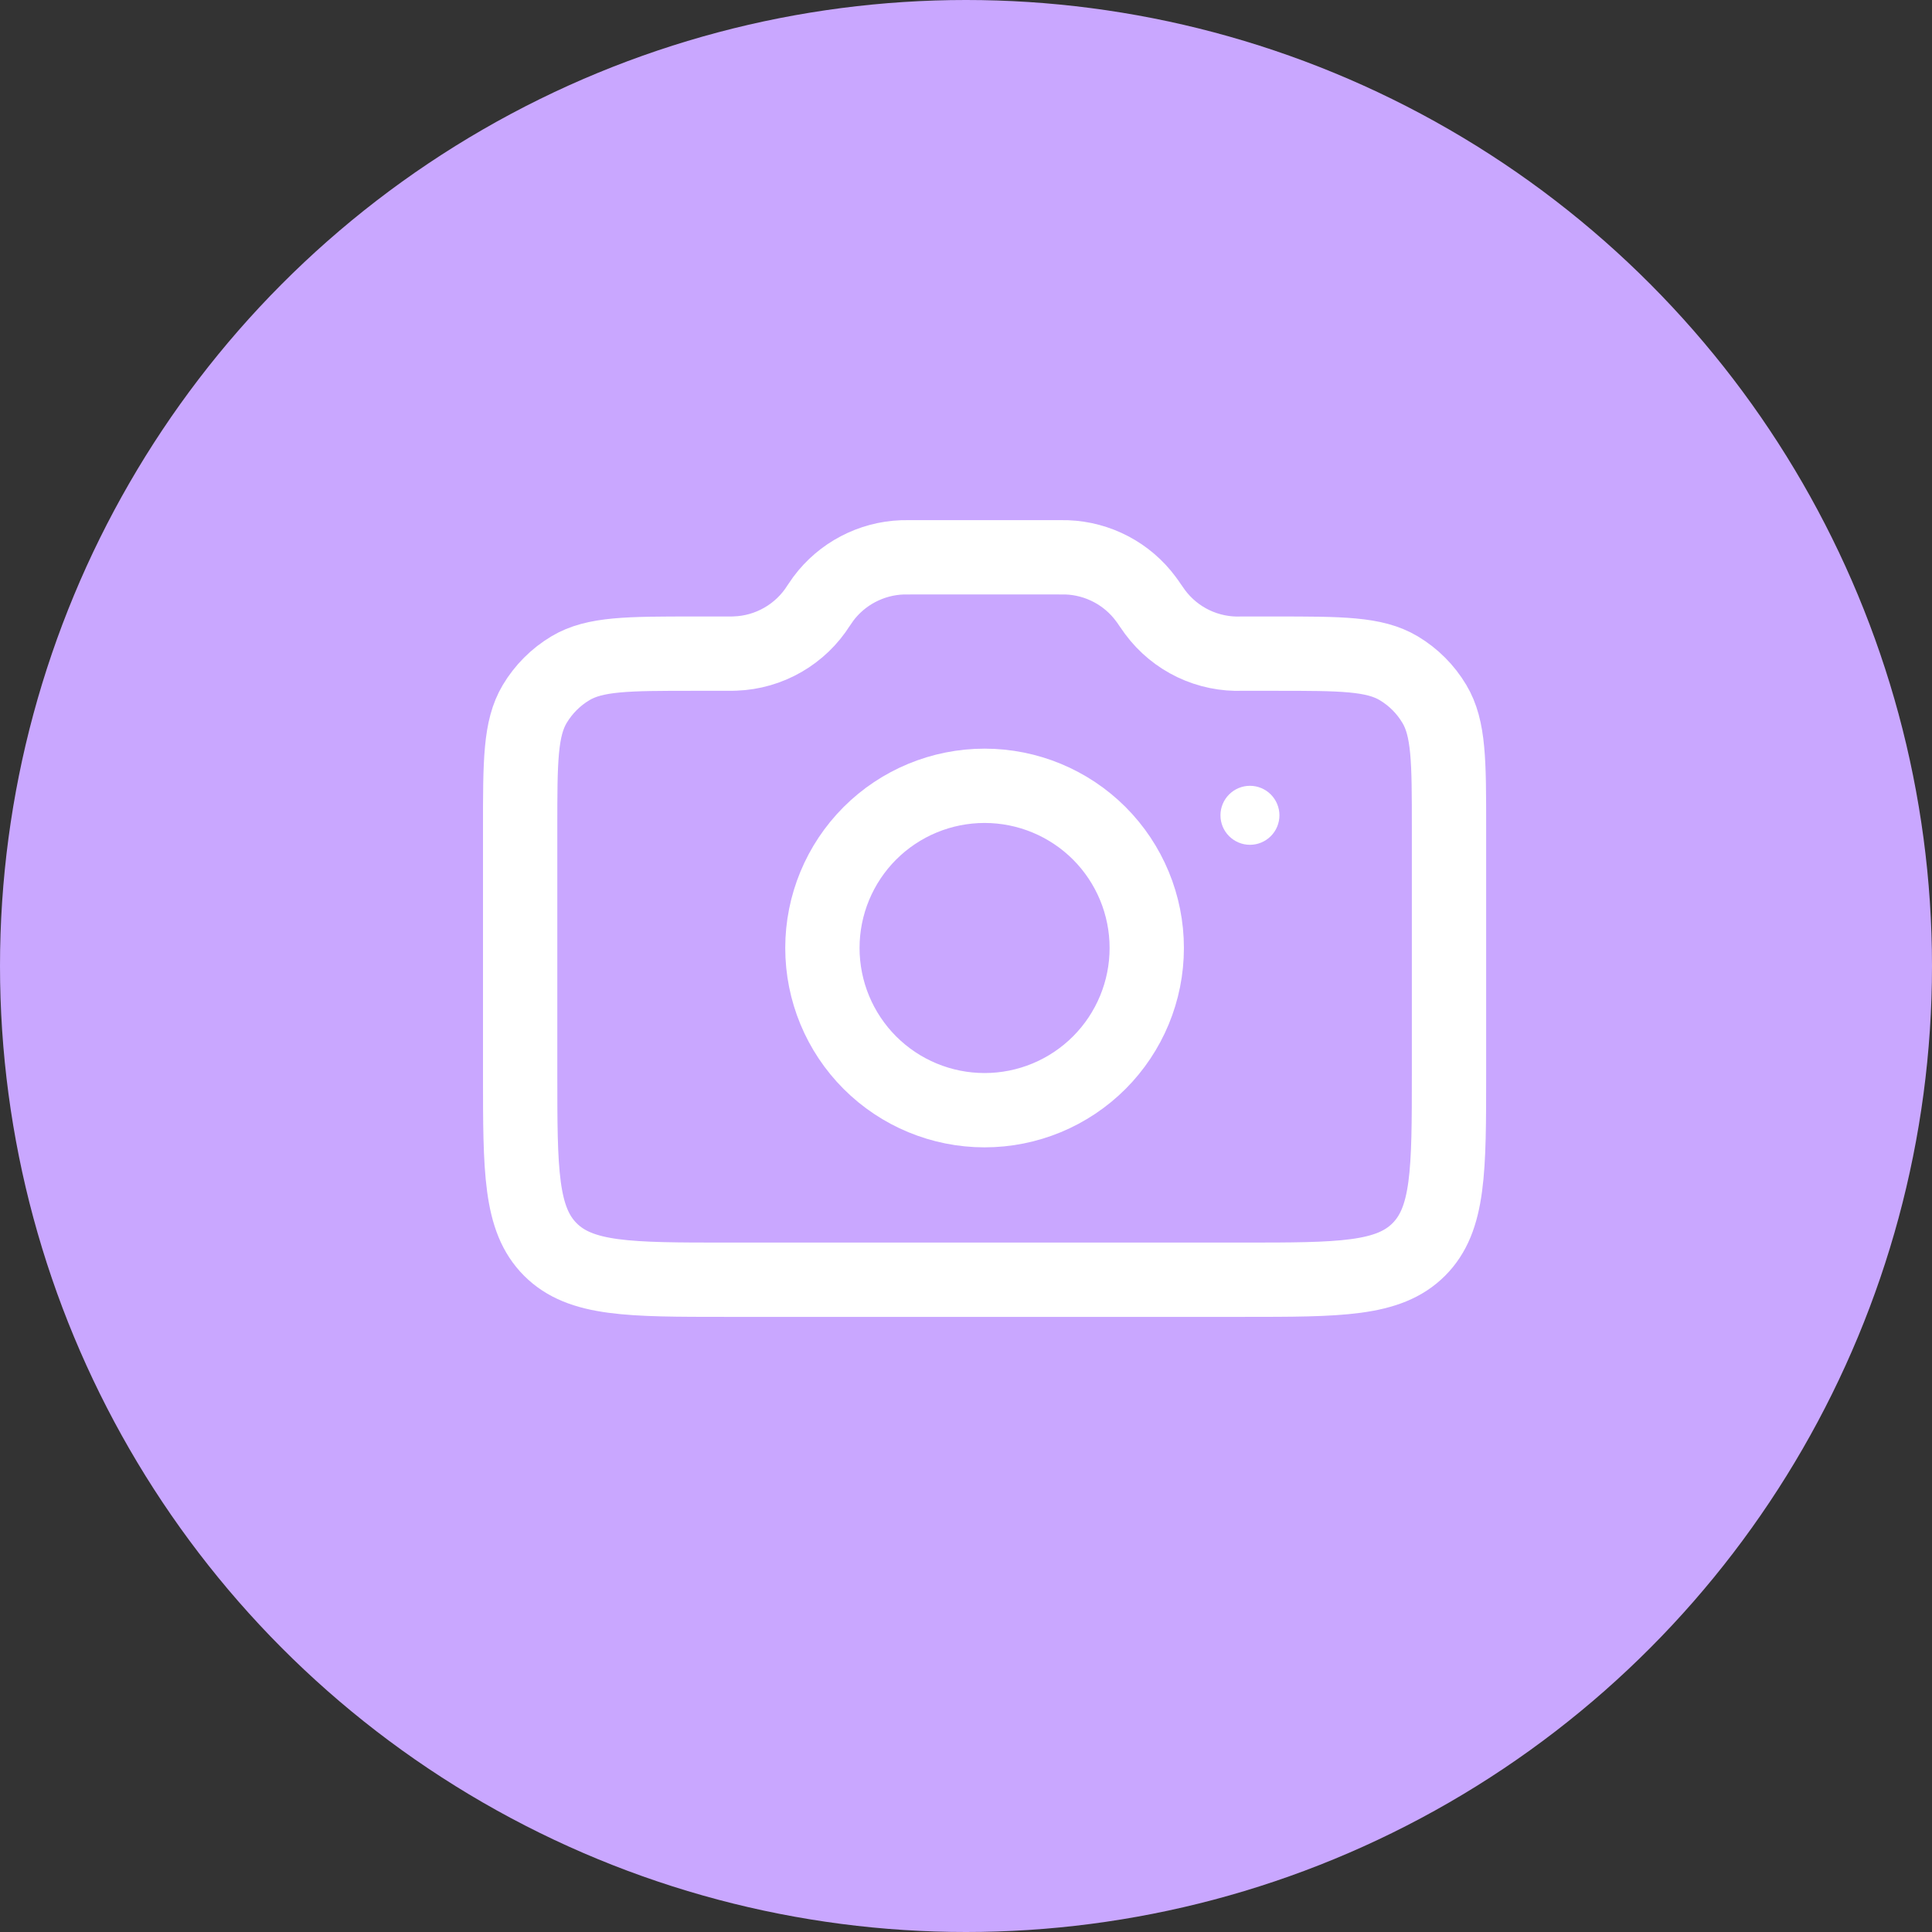 <svg width="52" height="52" viewBox="0 0 52 52" fill="none" xmlns="http://www.w3.org/2000/svg">
<rect x="0" y="0" width="52" height="52" fill="#333333" stroke="none"/>
<circle cx="26" cy="26" r="26" fill="#C9A7FF"/>
<path d="M14 22.275C14 20.494 14 19.604 14.393 18.946C14.629 18.552 14.958 18.222 15.353 17.986C16.011 17.593 16.901 17.593 18.682 17.593H19.569C19.681 17.593 19.736 17.593 19.789 17.59C20.241 17.574 20.681 17.447 21.073 17.221C21.464 16.996 21.795 16.678 22.036 16.296L22.161 16.115C22.409 15.783 22.729 15.51 23.096 15.318C23.463 15.125 23.869 15.017 24.283 15.001L24.503 15H28.497L28.717 15.001C29.131 15.017 29.537 15.126 29.904 15.319C30.27 15.512 30.59 15.784 30.837 16.117C30.869 16.158 30.901 16.204 30.964 16.297L31.09 16.476C31.36 16.839 31.714 17.13 32.122 17.325C32.53 17.519 32.979 17.611 33.431 17.593H34.318C36.099 17.593 36.989 17.593 37.647 17.986C38.042 18.222 38.371 18.551 38.606 18.946C39 19.604 39 20.494 39 22.275V28.889C39 31.508 39 32.817 38.186 33.631C37.372 34.444 36.064 34.444 33.444 34.444H19.556C16.936 34.444 15.628 34.444 14.814 33.631C14 32.817 14 31.508 14 28.889V22.275Z" stroke="white" stroke-width="2" stroke-linecap="round"/>
<path d="M30.865 25.515C30.865 26.673 30.405 27.783 29.587 28.602C28.768 29.421 27.658 29.881 26.5 29.881C25.342 29.881 24.232 29.421 23.413 28.602C22.595 27.783 22.135 26.673 22.135 25.515C22.135 24.357 22.595 23.247 23.413 22.428C24.232 21.61 25.342 21.15 26.5 21.15C27.658 21.15 28.768 21.61 29.587 22.428C30.405 23.247 30.865 24.357 30.865 25.515Z" stroke="white" stroke-width="2" stroke-linecap="round"/>
<path d="M32.849 21.944C32.849 21.734 32.932 21.532 33.081 21.383C33.23 21.234 33.432 21.15 33.642 21.15C33.853 21.15 34.055 21.234 34.204 21.383C34.352 21.532 34.436 21.734 34.436 21.944C34.436 22.155 34.352 22.357 34.204 22.505C34.055 22.654 33.853 22.738 33.642 22.738C33.432 22.738 33.23 22.654 33.081 22.505C32.932 22.357 32.849 22.155 32.849 21.944Z" fill="white"/>
</svg>
